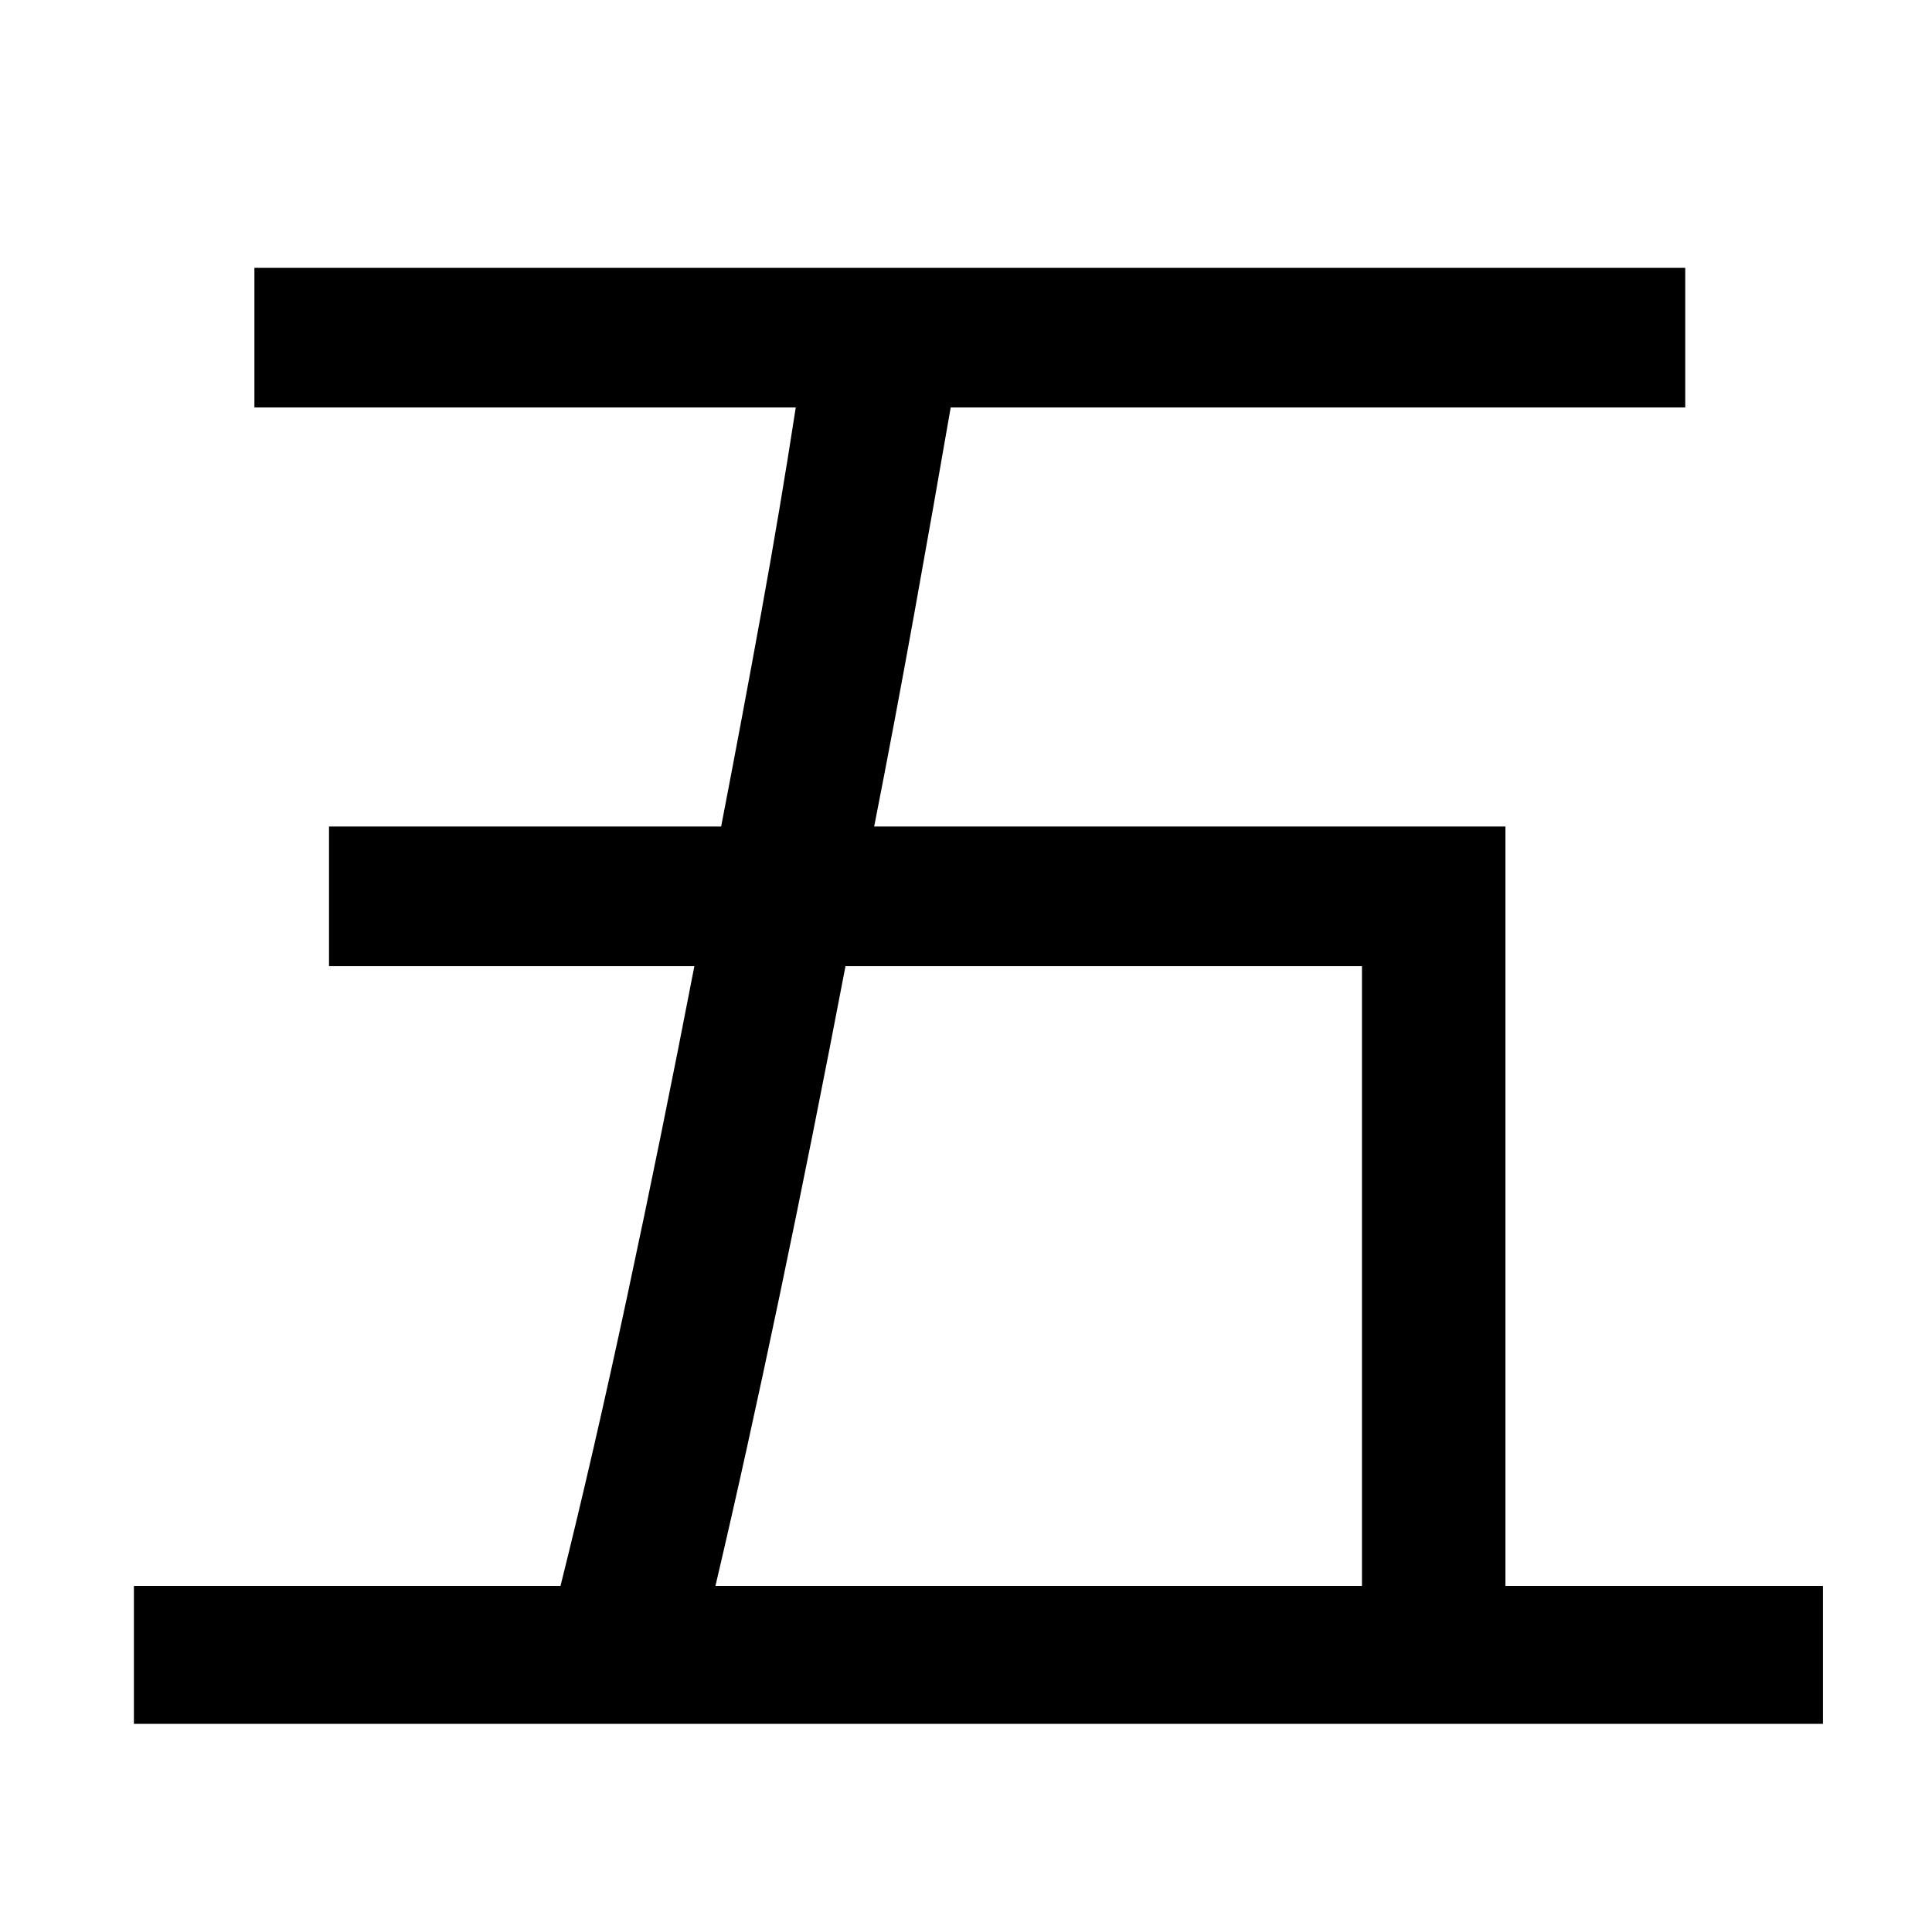 <?xml version="1.0" standalone="no"?>
<!DOCTYPE svg PUBLIC "-//W3C//DTD SVG 1.1//EN" "http://www.w3.org/Graphics/SVG/1.1/DTD/svg11.dtd" >
<svg xmlns="http://www.w3.org/2000/svg" xmlns:xlink="http://www.w3.org/1999/xlink" version="1.1" viewBox="-10 0 1010 1000">
   <path fill="currentColor"
d="M702 505h-270q-17 89 -34.5 172.5t-33.5 151.5h338v-324zM777 829h166v72h-883v-72h223q17 -68 35 -152t35 -172h-191v-73h205q11 -57 21 -112t18 -107h-283v-73h748v73h-384q-9 52 -19 107.5t-21 111.5h330v397z" />
</svg>
